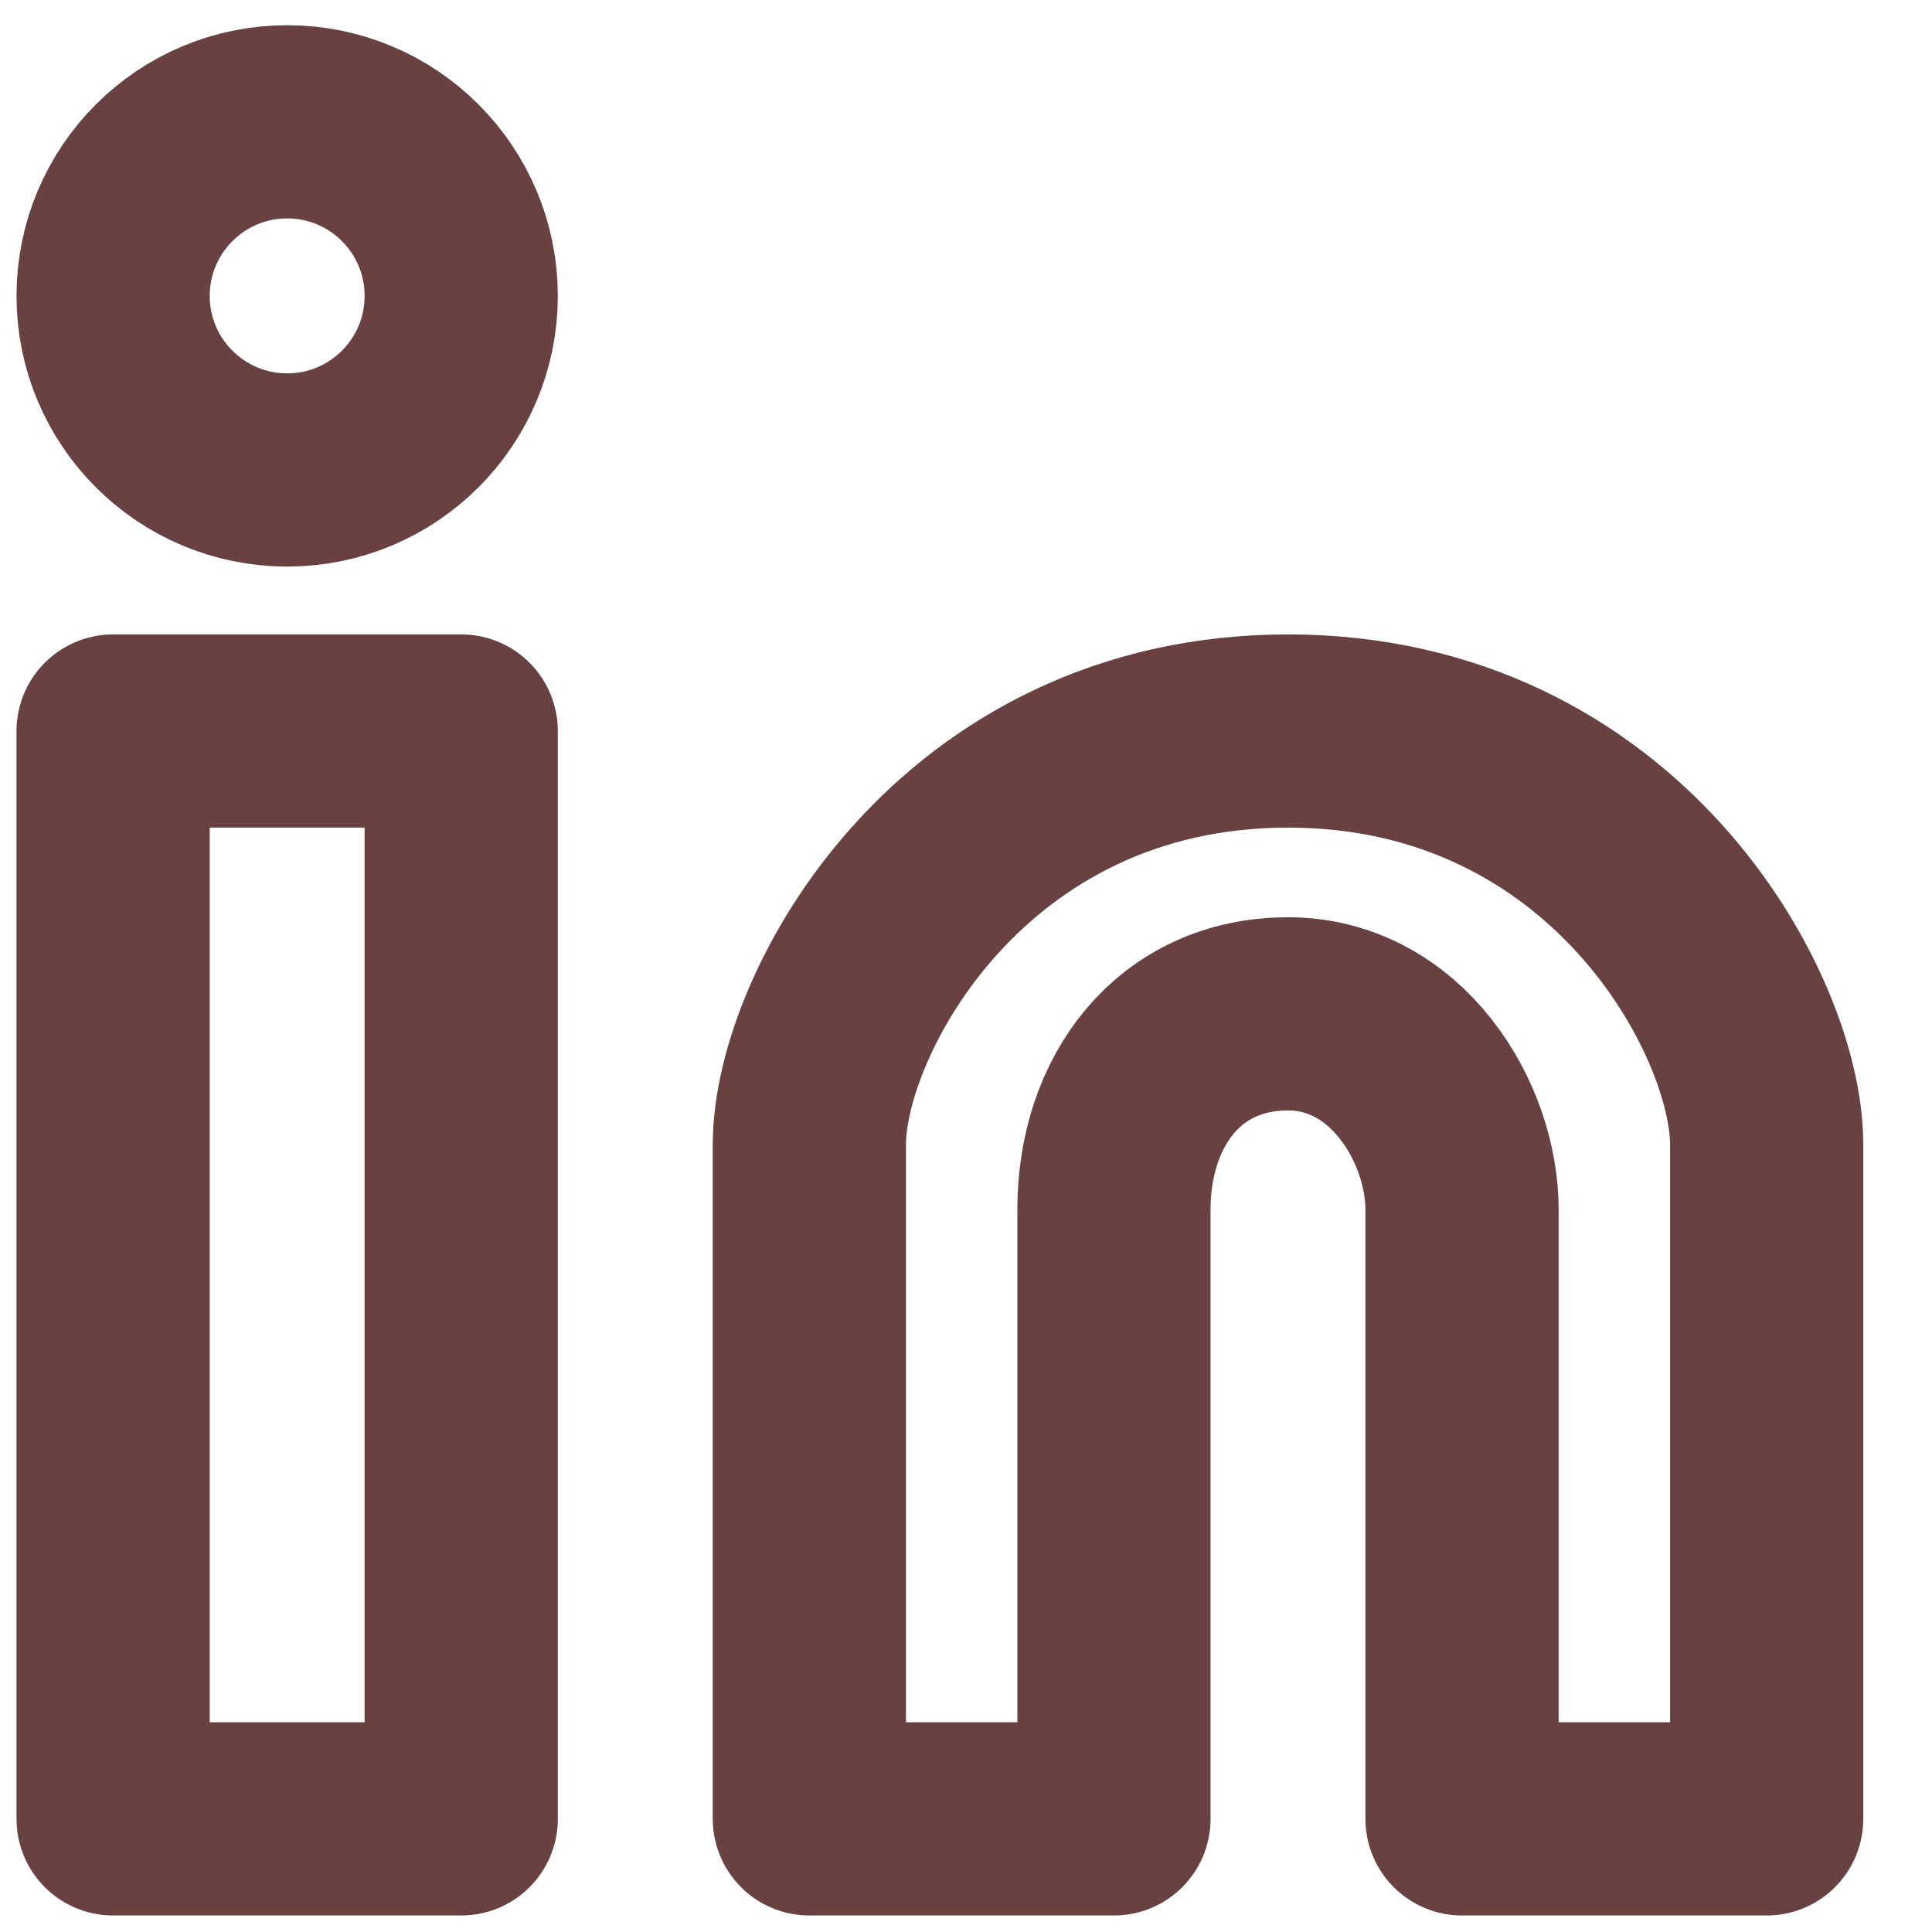 <svg width="40" height="40" viewBox="0 0 40 40" fill="none" xmlns="http://www.w3.org/2000/svg">
<g clip-path="url(#clip0_206_3601)">
<path d="M5.946 9.73C7.936 9.73 9.549 8.116 9.549 6.126C9.549 4.136 7.936 2.522 5.946 2.522C3.956 2.522 2.342 4.136 2.342 6.126C2.342 8.116 3.956 9.73 5.946 9.73Z" stroke="#694141" stroke-width="4"/>
<path d="M2.342 15.135H9.549V37.658H2.342V15.135ZM16.757 23.694V37.658H23.063V25.045C23.063 22.793 24.414 20.991 26.667 20.991C28.919 20.991 30.27 23.243 30.27 25.045V37.658H36.577V23.694C36.577 20.991 33.423 15.135 26.667 15.135C19.91 15.135 16.757 20.991 16.757 23.694Z" stroke="#694141" stroke-width="4" stroke-linejoin="round"/>
</g>
<defs>
<clipPath id="clip0_206_3601">
<rect width="38.919" height="40" fill="white"/>
</clipPath>
</defs>
</svg>
